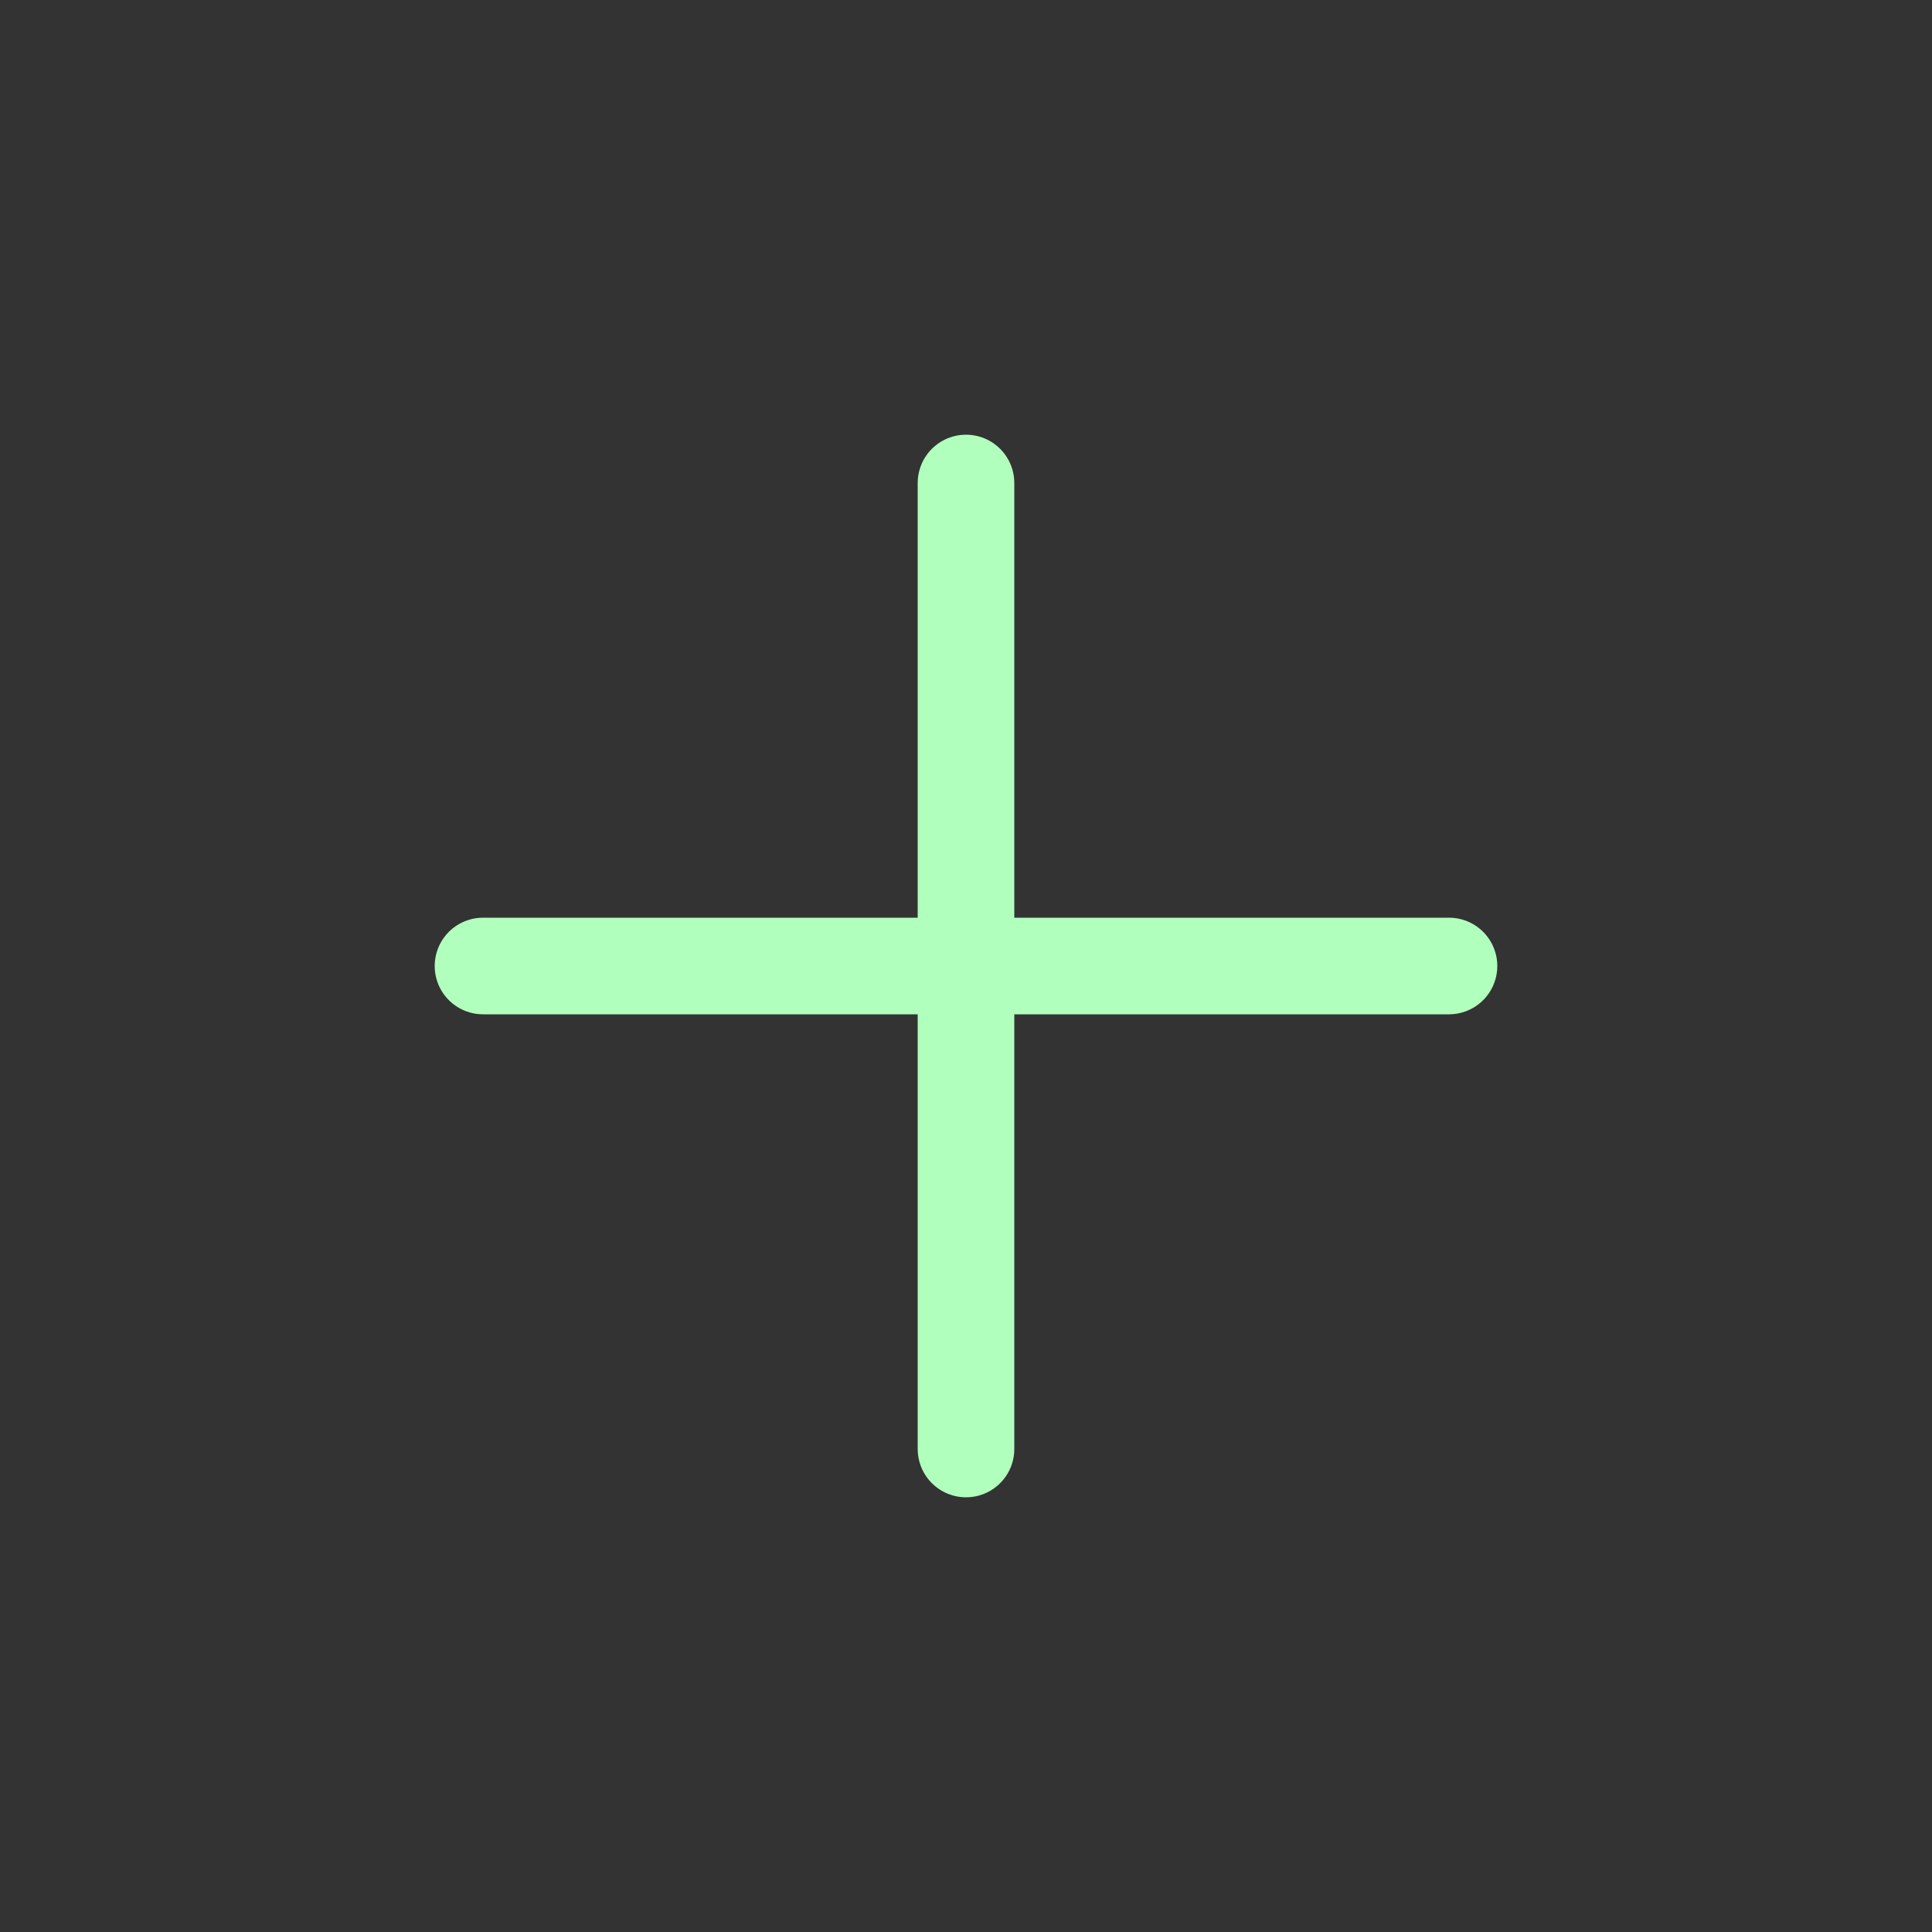 <svg width="40" height="40" viewBox="0 0 40 40" fill="none" xmlns="http://www.w3.org/2000/svg">
<rect x="0" y="0" width="40" height="40" fill="#333333" stroke="none"/>
<path d="M10 20H20M20 20H30M20 20V30M20 20V10" stroke="#B1FFBC" stroke-width="2" stroke-linecap="round" stroke-linejoin="round"/>
</svg>

